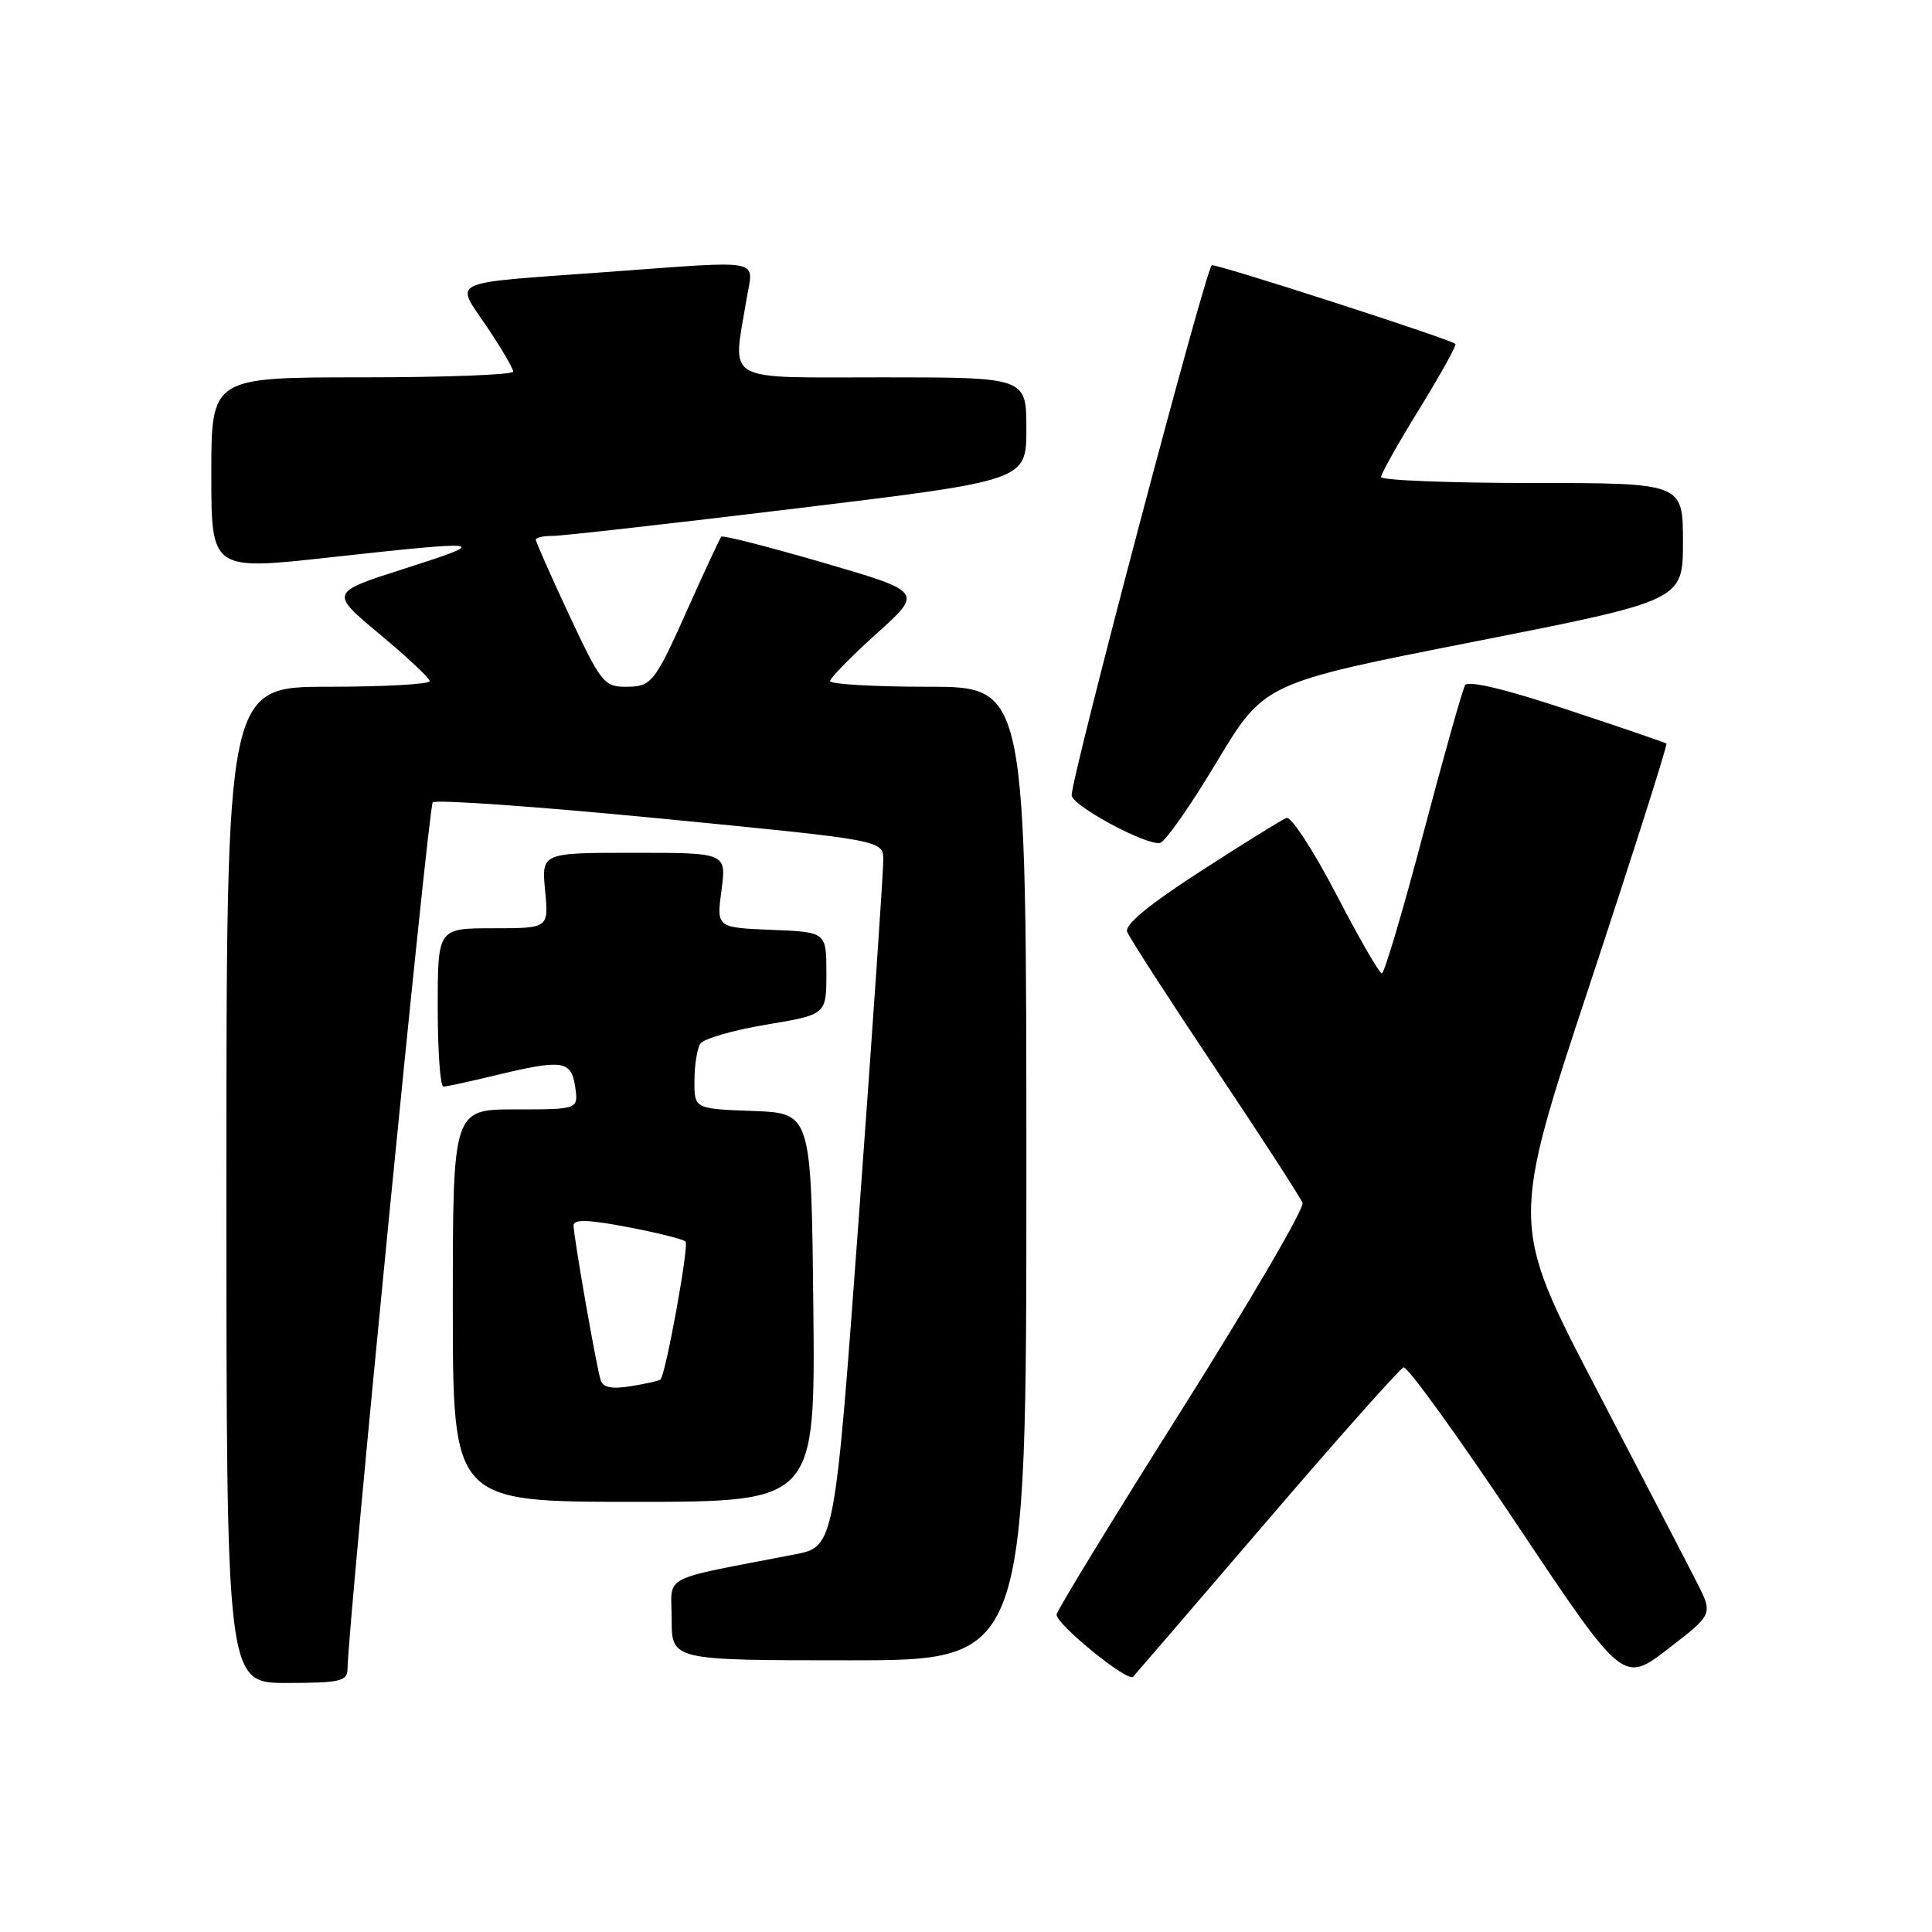 <?xml version="1.0" encoding="UTF-8" standalone="no"?>
<!DOCTYPE svg PUBLIC "-//W3C//DTD SVG 1.1//EN" "http://www.w3.org/Graphics/SVG/1.1/DTD/svg11.dtd" >
<svg xmlns="http://www.w3.org/2000/svg" xmlns:xlink="http://www.w3.org/1999/xlink" version="1.1" viewBox="0 0 256 256">
 <g >
 <path fill="currentColor"
d=" M 46.04 221.25 C 46.19 214.39 56.77 106.90 57.34 106.32 C 57.75 105.92 71.33 106.88 87.54 108.46 C 117.00 111.33 117.00 111.33 117.04 113.91 C 117.06 115.34 115.62 136.40 113.84 160.72 C 110.60 204.94 110.60 204.94 105.30 205.97 C 87.11 209.50 89.00 208.51 89.00 214.57 C 89.00 220.00 89.00 220.00 112.50 220.00 C 136.00 220.00 136.00 220.00 136.00 155.50 C 136.00 91.00 136.00 91.00 123.00 91.00 C 115.85 91.00 110.00 90.66 109.99 90.25 C 109.99 89.84 112.76 87.01 116.15 83.96 C 122.31 78.42 122.31 78.42 109.12 74.57 C 101.87 72.46 95.78 70.90 95.58 71.11 C 95.39 71.33 93.52 75.33 91.43 80.00 C 86.68 90.64 86.40 91.00 82.81 91.00 C 80.07 91.00 79.56 90.35 75.43 81.52 C 72.99 76.30 71.00 71.80 71.00 71.52 C 71.00 71.23 72.01 71.00 73.25 71.01 C 74.49 71.01 89.11 69.36 105.75 67.34 C 136.00 63.67 136.00 63.67 136.00 56.83 C 136.00 50.00 136.00 50.00 117.00 50.00 C 95.53 50.00 97.07 50.87 98.90 39.75 C 99.83 34.13 101.69 34.50 80.15 36.06 C 58.98 37.60 60.27 37.00 64.49 43.26 C 66.42 46.13 68.00 48.82 68.00 49.24 C 68.00 49.66 59.00 50.00 48.00 50.00 C 28.00 50.00 28.00 50.00 28.00 62.79 C 28.00 75.59 28.00 75.59 43.75 73.85 C 64.59 71.56 65.18 71.65 53.59 75.35 C 43.69 78.51 43.69 78.51 50.28 84.01 C 53.91 87.03 56.91 89.84 56.94 90.25 C 56.97 90.66 50.92 91.00 43.50 91.00 C 30.00 91.00 30.00 91.00 30.00 157.00 C 30.00 223.00 30.00 223.00 38.00 223.00 C 44.94 223.00 46.01 222.77 46.04 221.25 Z  M 167.92 201.50 C 177.35 190.50 185.48 181.36 185.98 181.19 C 186.48 181.01 193.23 190.36 200.98 201.97 C 215.07 223.07 215.07 223.07 221.03 218.48 C 226.99 213.89 226.99 213.89 224.85 209.70 C 223.68 207.39 217.64 195.76 211.43 183.85 C 200.15 162.19 200.15 162.19 210.64 130.49 C 216.40 113.06 220.98 98.67 220.81 98.53 C 220.64 98.39 214.71 96.36 207.63 94.02 C 199.40 91.29 194.54 90.13 194.13 90.80 C 193.79 91.37 191.30 100.20 188.60 110.42 C 185.91 120.64 183.43 128.99 183.10 128.98 C 182.77 128.98 180.04 124.24 177.04 118.46 C 174.03 112.68 171.07 108.14 170.46 108.38 C 169.86 108.61 164.74 111.79 159.09 115.44 C 152.18 119.91 148.99 122.54 149.36 123.48 C 149.65 124.25 154.89 132.36 161.00 141.50 C 167.11 150.64 172.33 158.69 172.59 159.39 C 172.86 160.08 165.64 172.45 156.54 186.88 C 147.44 201.30 140.00 213.48 140.00 213.94 C 140.00 215.28 149.43 222.93 150.14 222.18 C 150.49 221.80 158.49 212.50 167.92 201.50 Z  M 107.77 173.25 C 107.50 147.50 107.50 147.50 99.75 147.21 C 92.00 146.92 92.00 146.92 92.02 143.21 C 92.02 141.17 92.37 138.96 92.79 138.30 C 93.21 137.64 97.14 136.50 101.53 135.77 C 109.50 134.44 109.50 134.44 109.50 128.97 C 109.50 123.50 109.50 123.50 102.22 123.21 C 94.94 122.91 94.94 122.91 95.60 117.96 C 96.26 113.00 96.26 113.00 84.00 113.00 C 71.75 113.00 71.75 113.00 72.23 118.00 C 72.71 123.00 72.71 123.00 65.35 123.00 C 58.00 123.00 58.00 123.00 58.00 133.50 C 58.00 139.28 58.34 143.99 58.75 143.98 C 59.16 143.98 62.20 143.32 65.50 142.52 C 74.56 140.33 75.70 140.49 76.21 144.00 C 76.65 147.00 76.65 147.00 68.33 147.00 C 60.00 147.00 60.00 147.00 60.00 173.00 C 60.00 199.00 60.00 199.00 84.02 199.00 C 108.03 199.00 108.03 199.00 107.77 173.25 Z  M 161.20 101.00 C 167.50 90.50 167.50 90.50 195.25 85.04 C 223.00 79.57 223.00 79.57 223.00 71.79 C 223.00 64.00 223.00 64.00 203.00 64.00 C 192.00 64.00 183.00 63.64 183.00 63.21 C 183.00 62.77 185.29 58.69 188.10 54.14 C 190.90 49.58 193.04 45.73 192.85 45.57 C 192.05 44.89 160.85 34.82 160.56 35.15 C 159.60 36.22 142.00 102.82 142.00 105.37 C 142.00 106.72 151.80 112.02 153.70 111.70 C 154.36 111.59 157.74 106.78 161.20 101.00 Z  M 79.59 182.88 C 79.02 181.09 76.00 163.85 76.00 162.37 C 76.00 161.54 77.95 161.60 83.14 162.59 C 87.07 163.34 90.54 164.20 90.84 164.51 C 91.33 164.99 88.23 182.03 87.52 182.79 C 87.37 182.95 85.63 183.35 83.64 183.67 C 81.06 184.09 79.91 183.86 79.59 182.88 Z "/>
</g>
</svg>